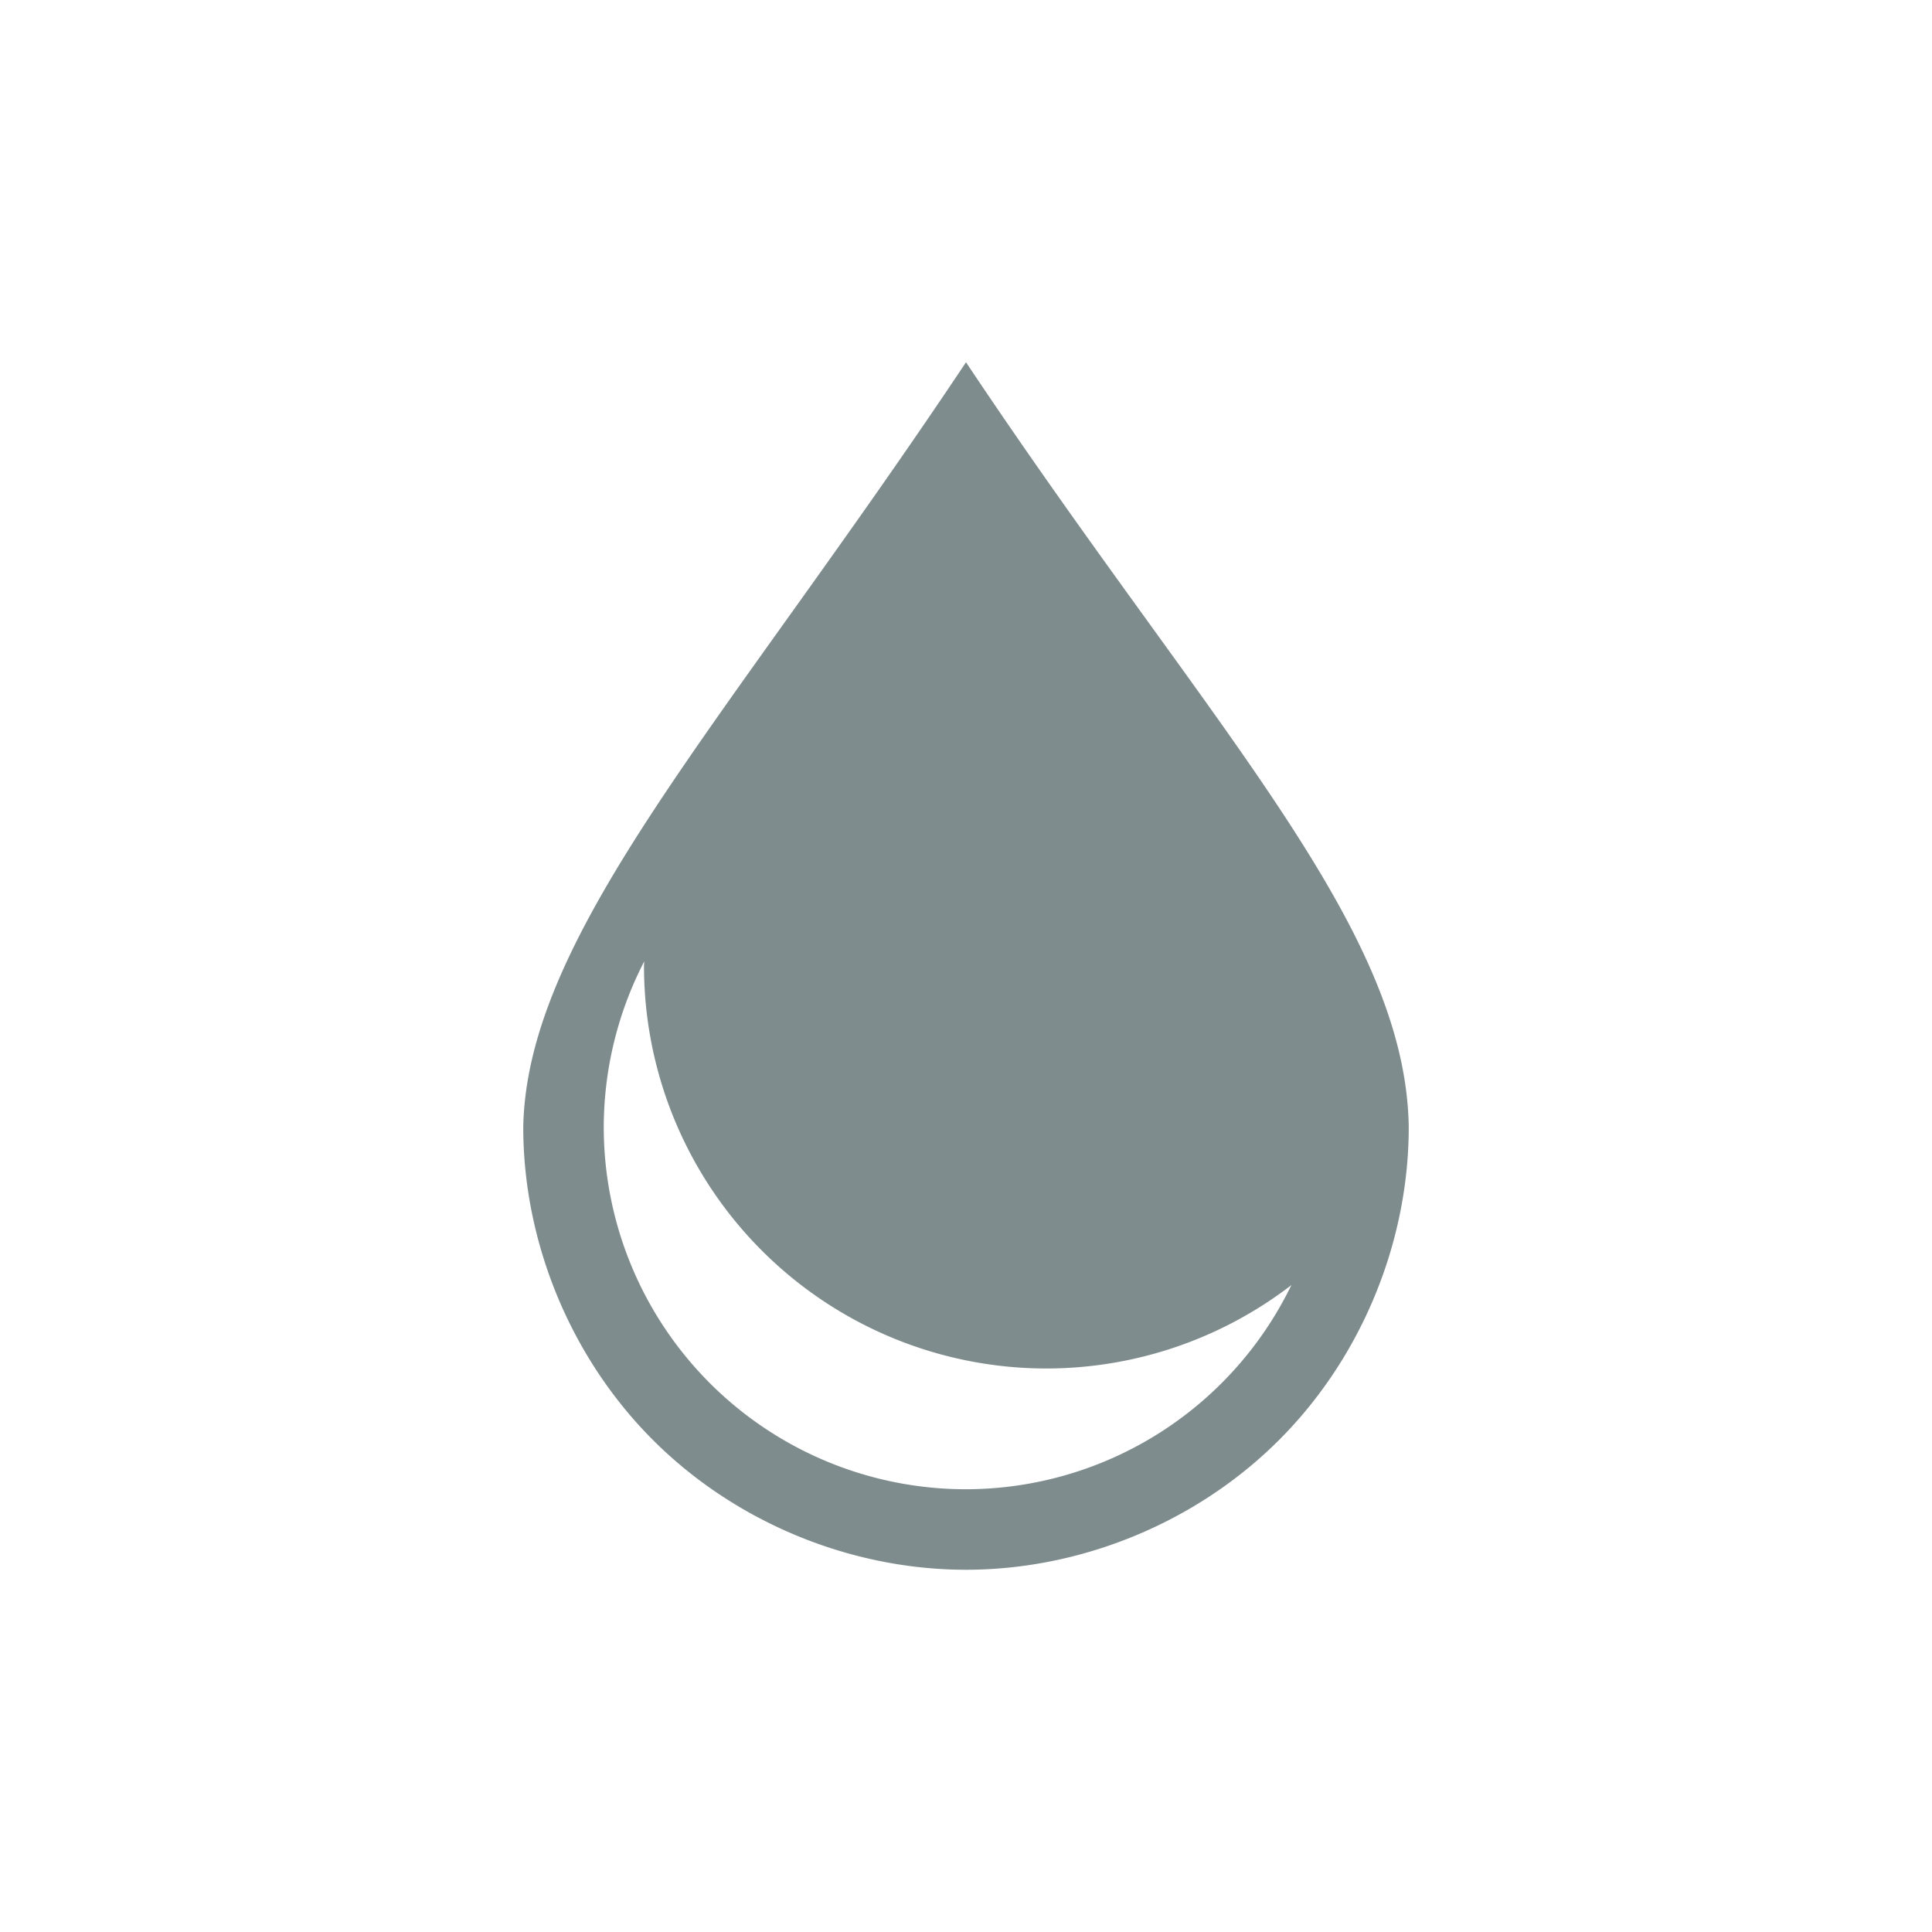 <svg xmlns="http://www.w3.org/2000/svg" width="48" height="48">
 <path d="M 24 9 C 18 18 13.094 23.171 13 28 C 13 30.88 14.186 33.741 16.223 35.777 C 18.259 37.814 21.12 39 24 39 C 26.88 39 29.741 37.814 31.777 35.777 C 33.814 33.741 35 30.88 35 28 C 34.921 22.951 30 18 24 9 z M 16.006 23.885 A 10 10 0 0 0 16 24 A 10 10 0 0 0 26 34 A 10 10 0 0 0 32.084 31.928 A 9 9 0 0 1 24 37 A 9 9 0 0 1 15 28 A 9 9 0 0 1 16.006 23.885 z " style="fill:#7f8c8d"/>
</svg>
